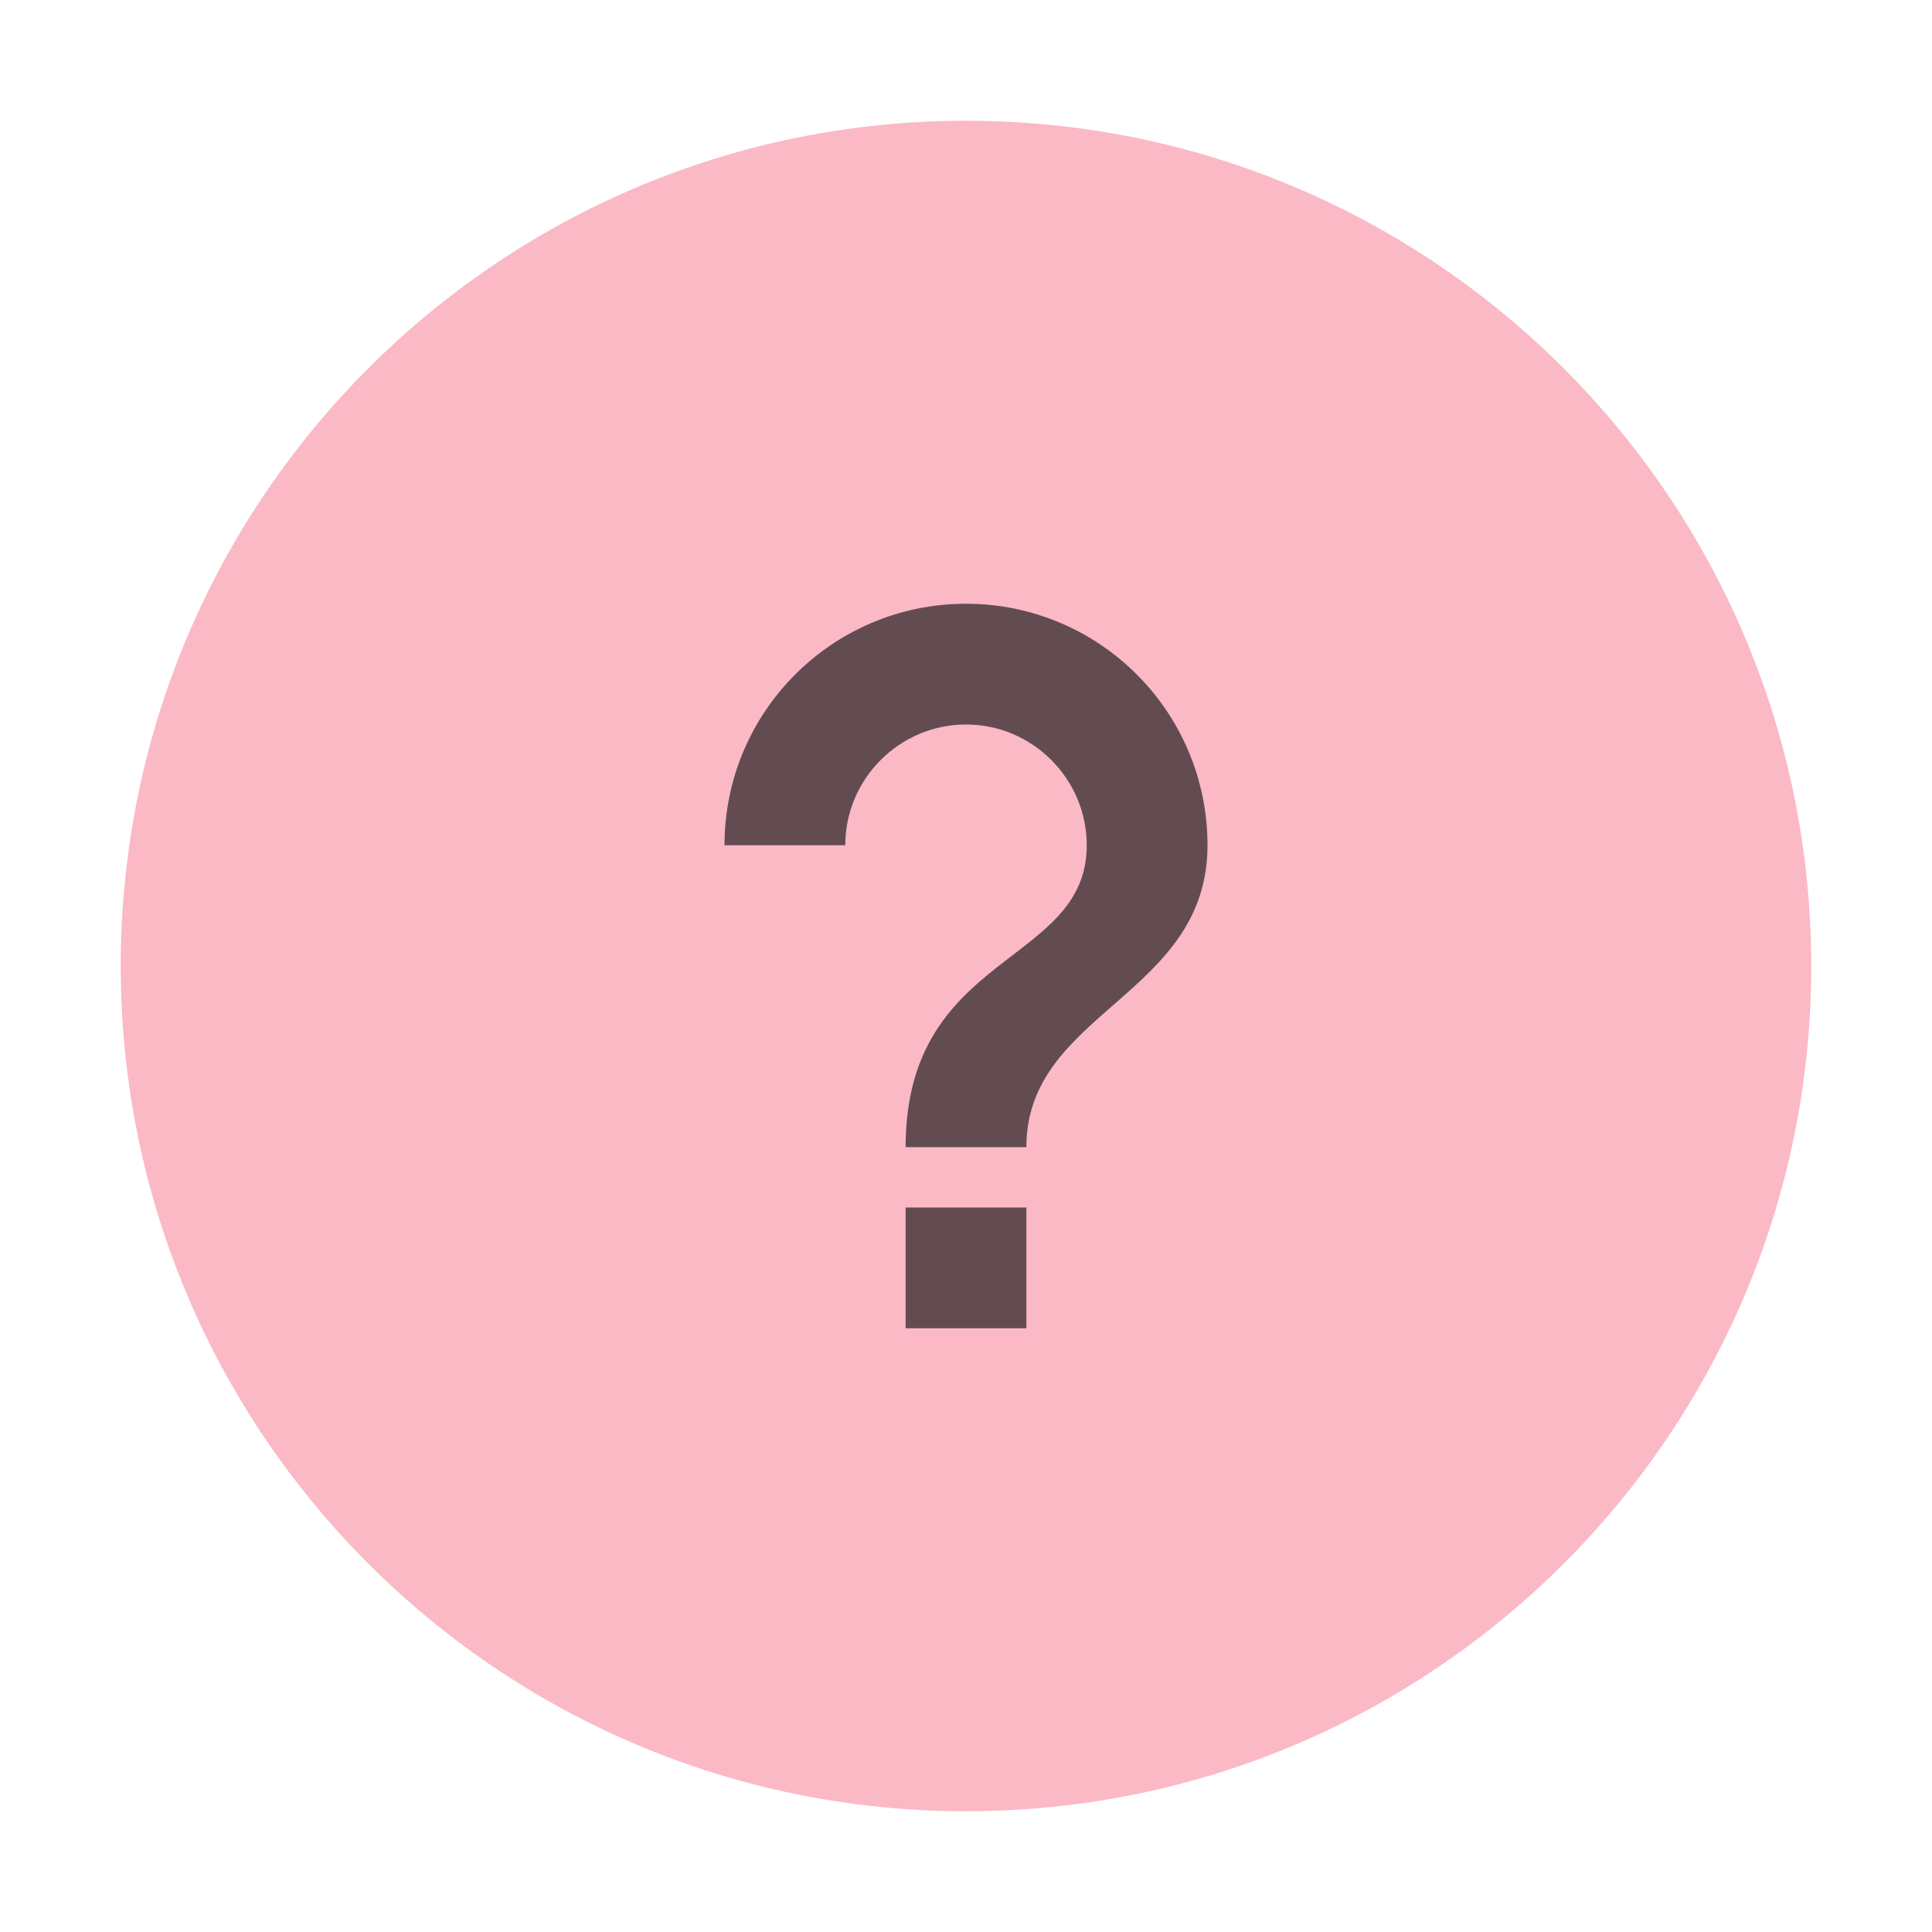 <svg width="16" height="16" viewBox="0 0 16 16" fill="none" xmlns="http://www.w3.org/2000/svg">
<path fill-rule="evenodd" clip-rule="evenodd" d="M15 8C15 11.866 11.866 15 8 15C4.134 15 1 11.866 1 8C1 4.134 4.134 1 8 1C11.866 1 15 4.134 15 8" fill="#F98B9E" fill-opacity="0.6"/>
<path d="M7.5 11H8.5V10H7.5V11Z" fill="#231F20" fill-opacity="0.7"/>
<path d="M8 5C6.895 5 6 5.895 6 7H7C7 6.45 7.45 6 8 6C8.55 6 9 6.45 9 7C9 8 7.5 7.875 7.5 9.5H8.5C8.5 8.375 10 8.25 10 7C10 5.895 9.105 5 8 5Z" fill="#231F20" fill-opacity="0.7"/>
</svg>
